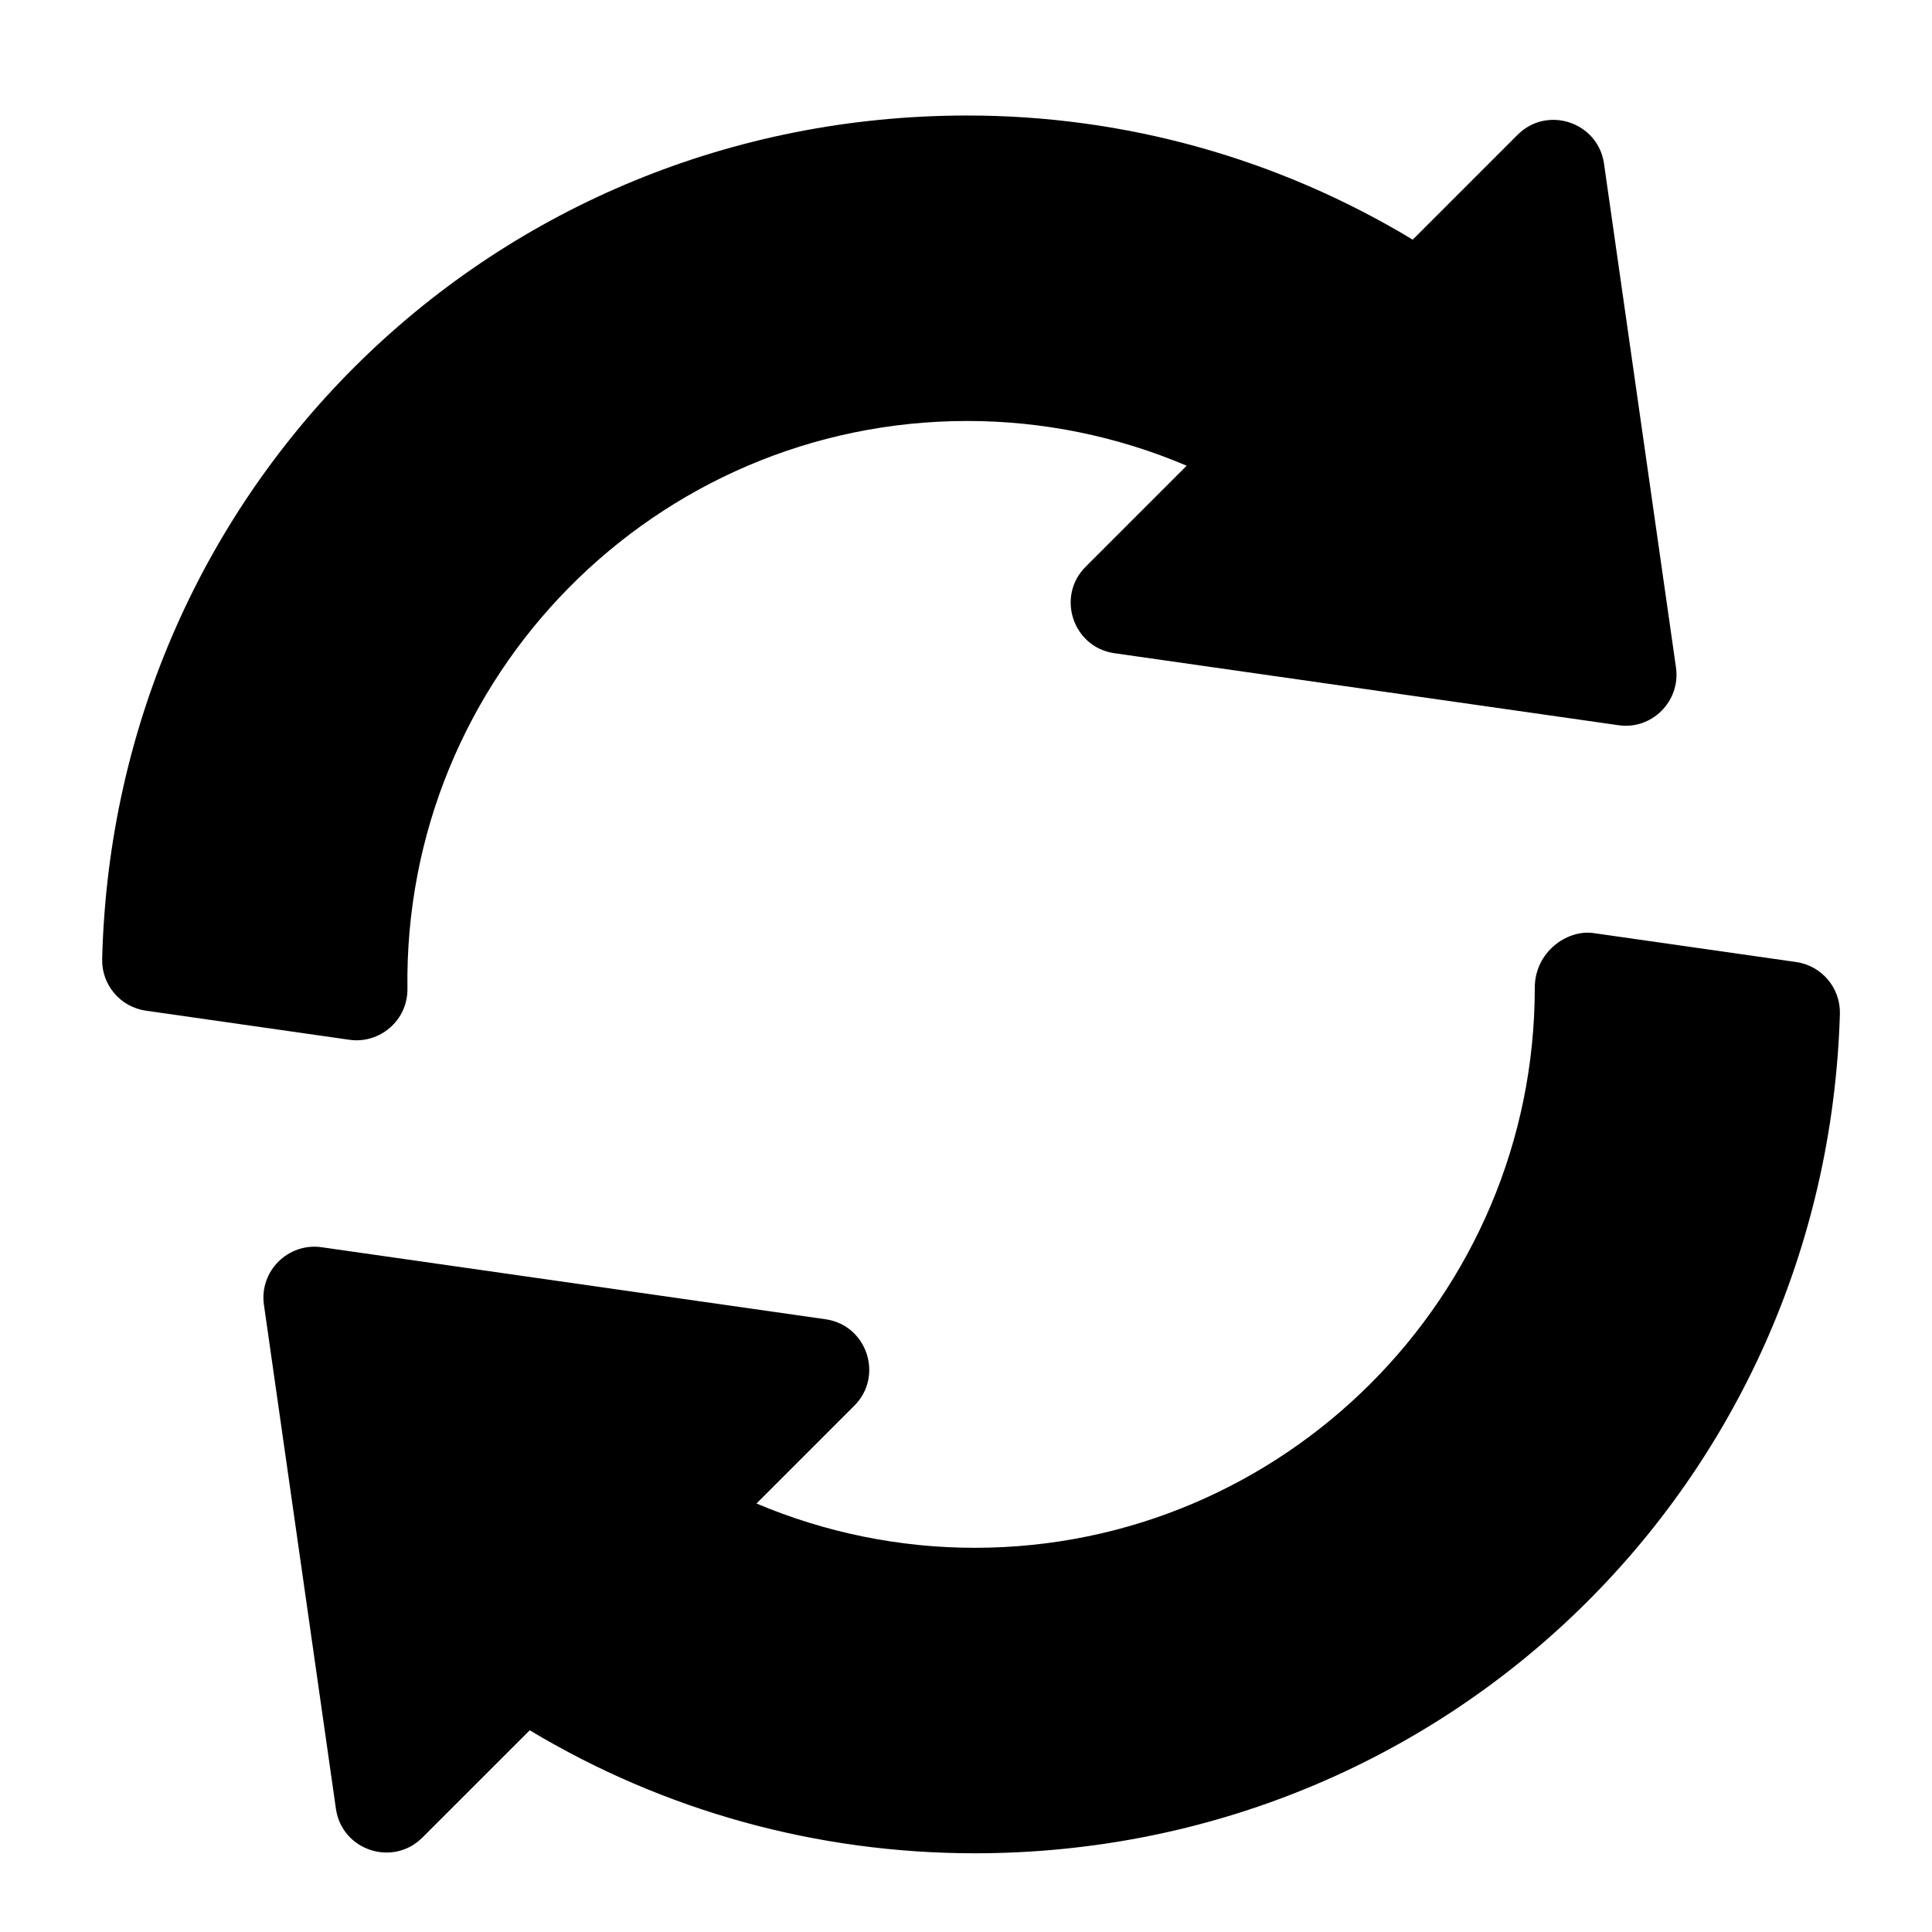 <?xml version="1.0" encoding="UTF-8" standalone="no"?>
<!-- Created with Inkscape (http://www.inkscape.org/) -->

<svg
   xmlns:dc="http://purl.org/dc/elements/1.1/"
   xmlns:cc="http://creativecommons.org/ns#"
   xmlns:rdf="http://www.w3.org/1999/02/22-rdf-syntax-ns#"
   xmlns:svg="http://www.w3.org/2000/svg"
   xmlns="http://www.w3.org/2000/svg"
   xmlns:sodipodi="http://sodipodi.sourceforge.net/DTD/sodipodi-0.dtd"
   xmlns:inkscape="http://www.inkscape.org/namespaces/inkscape"
   width="52.938mm"
   height="52.938mm"
   viewBox="0 0 52.938 52.938"
   version="1.1"
   id="svg8"
   inkscape:version="0.92.5 (2060ec1f9f, 2020-04-08)">
  <defs
     id="defs2" />
  <sodipodi:namedview
     id="base"
     pagecolor="#ffffff"
     bordercolor="#666666"
     borderopacity="1.0"
     inkscape:pageopacity="0.0"
     inkscape:pageshadow="2"
     inkscape:zoom="1.4142136"
     inkscape:cx="42.907992"
     inkscape:cy="140.93464"
     inkscape:document-units="mm"
     inkscape:current-layer="layer1"
     showgrid="false"
     fit-margin-top="0"
     fit-margin-left="0"
     fit-margin-right="0"
     fit-margin-bottom="0"
     inkscape:window-width="1366"
     inkscape:window-height="715"
     inkscape:window-x="-8"
     inkscape:window-y="-8"
     inkscape:window-maximized="1" />
  <g
     inkscape:label="Layer 1"
     inkscape:groupmode="layer"
     id="layer1"
     style="opacity:1"
     transform="translate(-58.954,-120.853)">
    <g
       transform="matrix(0.093,0,0,0.093,61.753,124.018)"
       id="g5221">
      <g
         id="g5219">
        <path
           d="M 463.702,162.655 442.491,14.164 C 440.747,1.99 425.784,-3.069 417.032,5.683 L 386.138,36.577 C 346.411,12.612 301.309,0 254.932,0 115.464,0 3.491,109.16 0.005,248.511 c -0.19,7.617 5.347,14.15 12.876,15.234 l 59.941,8.569 c 8.936,1.304 17.249,-5.712 17.125,-15.058 C 88.704,165.286 162.986,90 254.932,90 c 22.265,0 44.267,4.526 64.6,13.183 l -29.78,29.78 c -8.697,8.697 -3.761,23.706 8.481,25.459 l 148.491,21.211 c 9.784,1.475 18.381,-7.034 16.978,-16.978 z"
           id="path5217"
           inkscape:connector-curvature="0" />
      </g>
    </g>
    <g
       transform="matrix(0.093,0,0,0.093,61.753,124.018)"
       id="g5227">
      <g
         id="g5225">
        <path
           d="m 499.117,249.412 -59.897,-8.555 c -7.738,-0.98 -17.124,5.651 -17.124,16.143 0,90.981 -74.019,165 -165,165 -22.148,0 -44.048,-4.482 -64.306,-13.052 l 28.828,-28.828 c 8.697,-8.697 3.761,-23.706 -8.481,-25.459 L 64.646,333.435 c -9.753,-1.393 -18.39,6.971 -16.978,16.978 l 21.21,148.492 c 1.746,12.187 16.696,17.212 25.459,8.481 l 31.641,-31.626 c 39.536,23.745 84.609,36.24 131.118,36.24 138.794,0 250.752,-108.618 254.897,-247.28 0.22,-7.632 -5.317,-14.224 -12.876,-15.308 z"
           id="path5223"
           inkscape:connector-curvature="0" />
      </g>
    </g>
    <g
       transform="matrix(0.093,0,0,0.093,61.753,124.018)"
       id="g5229" />
    <g
       transform="matrix(0.093,0,0,0.093,61.753,124.018)"
       id="g5231" />
    <g
       transform="matrix(0.093,0,0,0.093,61.753,124.018)"
       id="g5233" />
    <g
       transform="matrix(0.093,0,0,0.093,61.753,124.018)"
       id="g5235" />
    <g
       transform="matrix(0.093,0,0,0.093,61.753,124.018)"
       id="g5237" />
    <g
       transform="matrix(0.093,0,0,0.093,61.753,124.018)"
       id="g5239" />
    <g
       transform="matrix(0.093,0,0,0.093,61.753,124.018)"
       id="g5241" />
    <g
       transform="matrix(0.093,0,0,0.093,61.753,124.018)"
       id="g5243" />
    <g
       transform="matrix(0.093,0,0,0.093,61.753,124.018)"
       id="g5245" />
    <g
       transform="matrix(0.093,0,0,0.093,61.753,124.018)"
       id="g5247" />
    <g
       transform="matrix(0.093,0,0,0.093,61.753,124.018)"
       id="g5249" />
    <g
       transform="matrix(0.093,0,0,0.093,61.753,124.018)"
       id="g5251" />
    <g
       transform="matrix(0.093,0,0,0.093,61.753,124.018)"
       id="g5253" />
    <g
       transform="matrix(0.093,0,0,0.093,61.753,124.018)"
       id="g5255" />
    <g
       transform="matrix(0.093,0,0,0.093,61.753,124.018)"
       id="g5257" />
  </g>
</svg>
